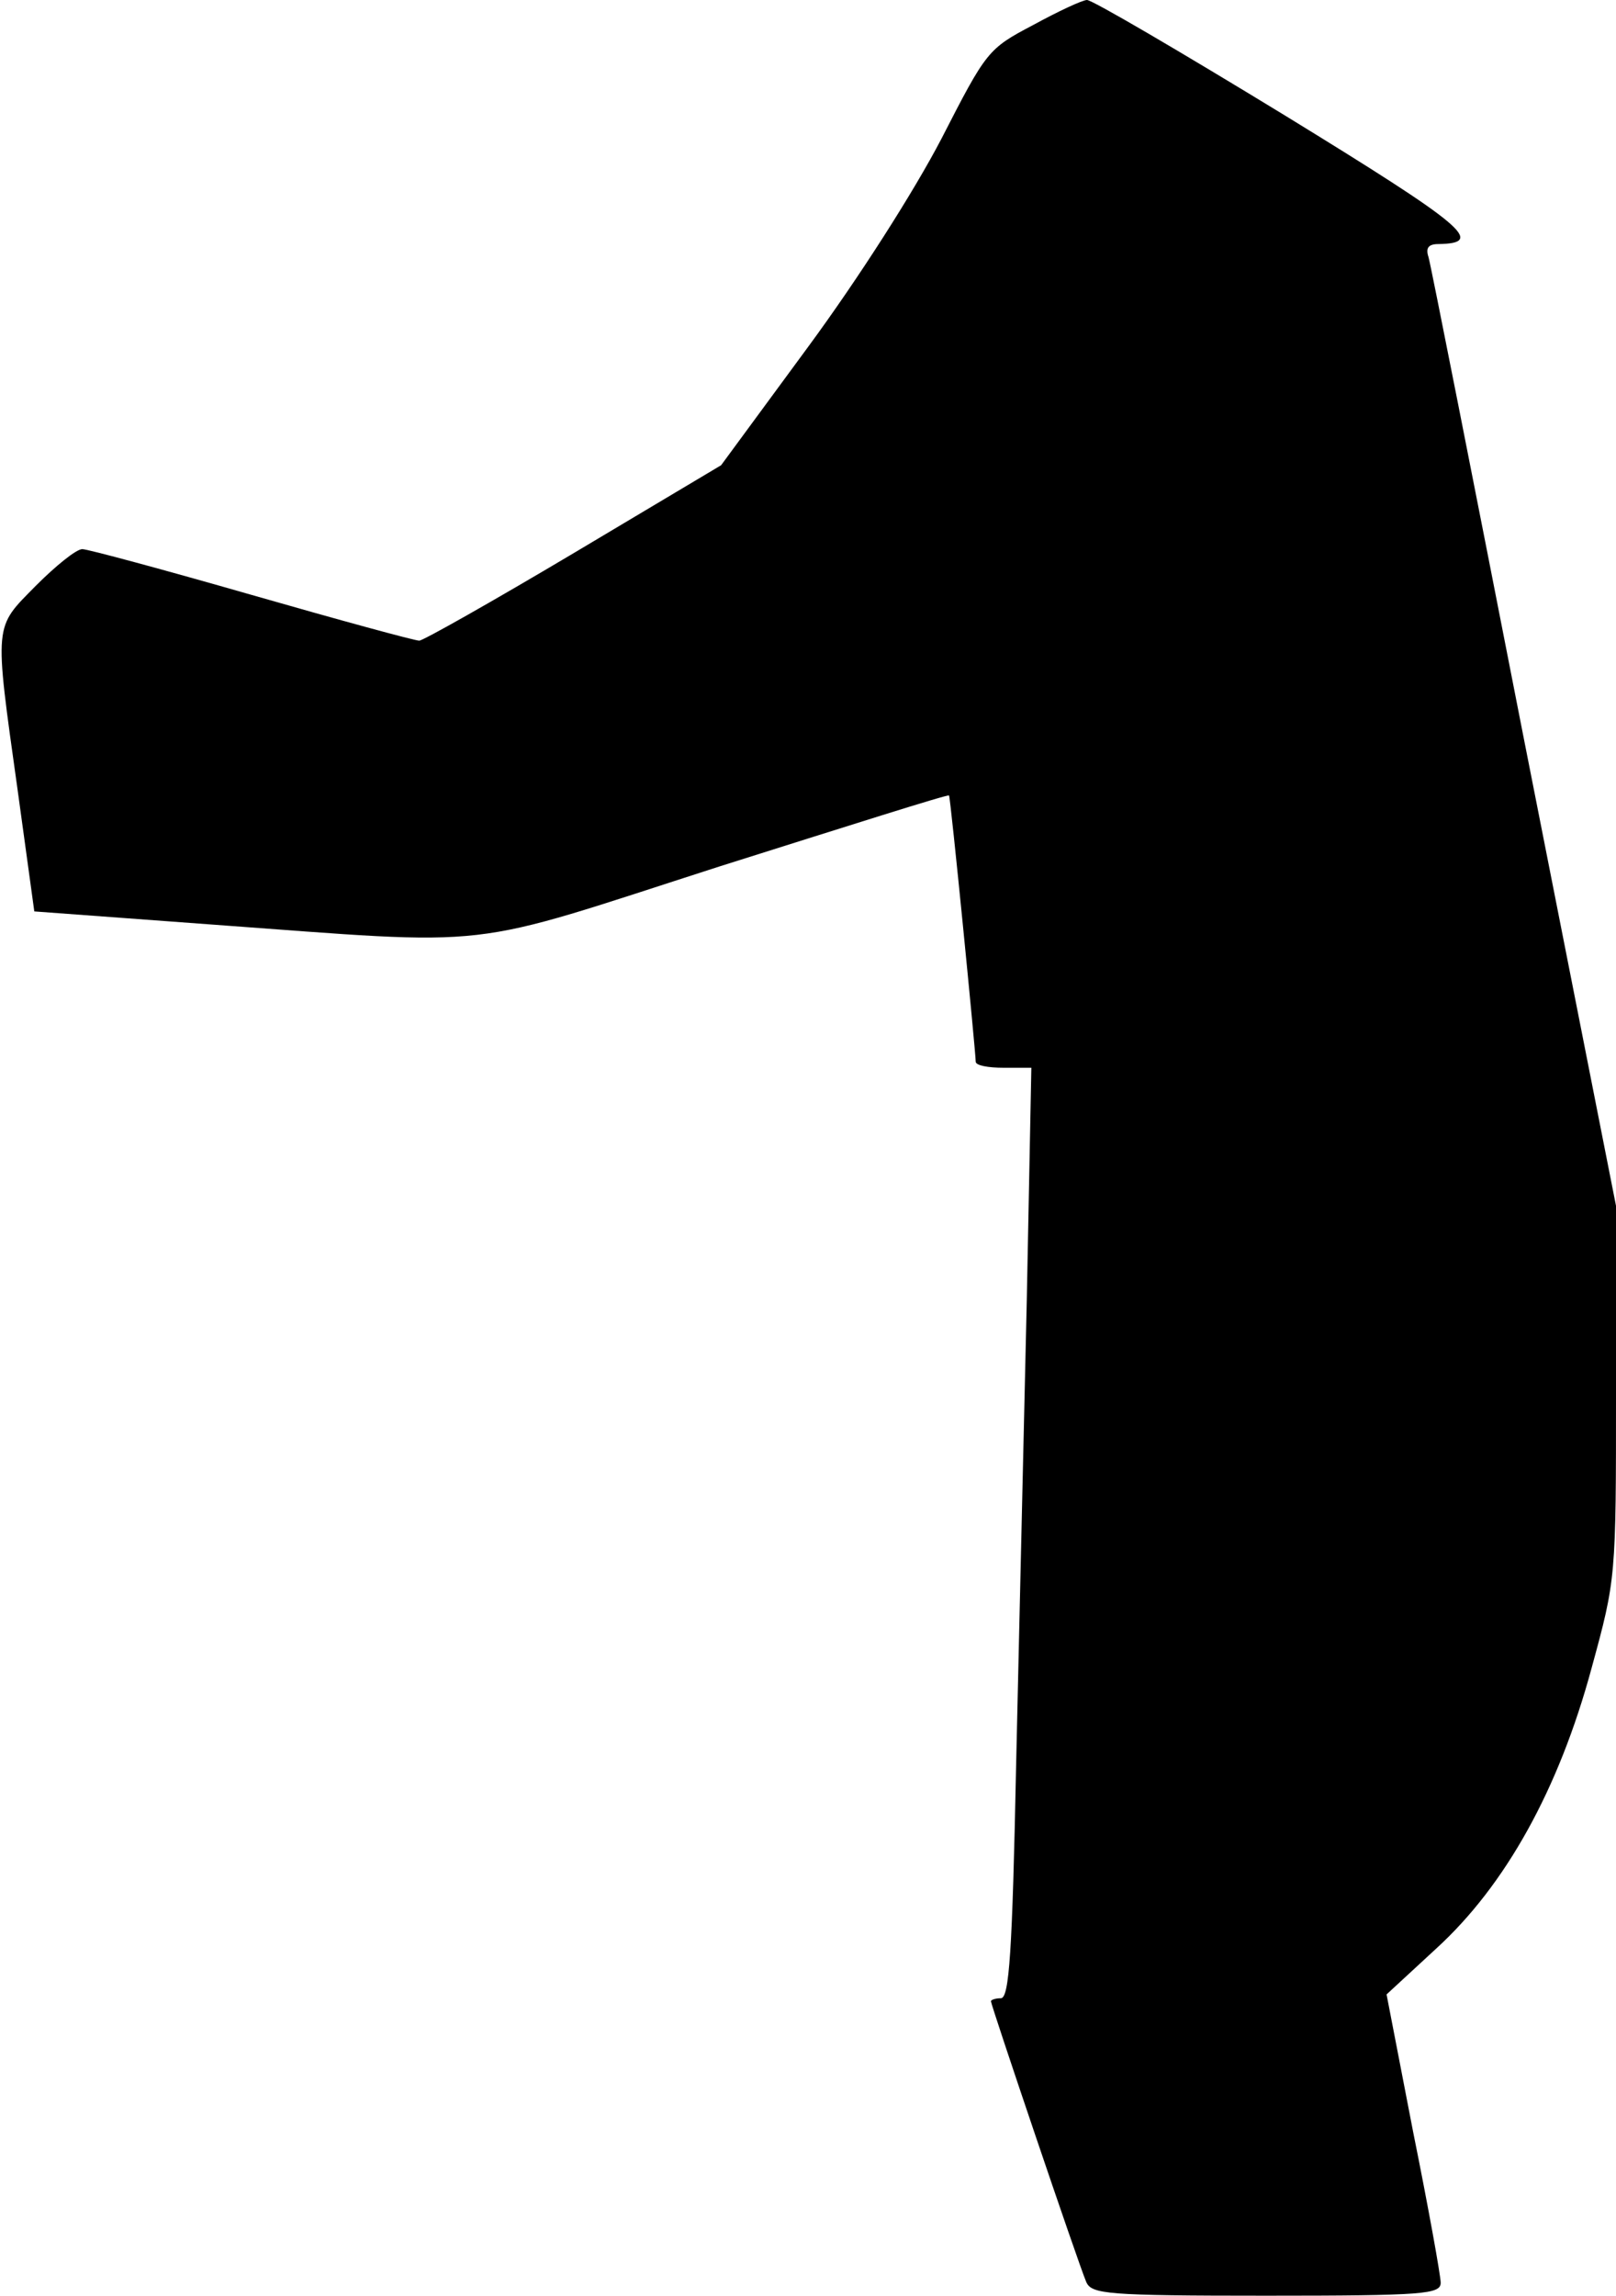 <?xml version="1.0" standalone="no"?>
<!DOCTYPE svg PUBLIC "-//W3C//DTD SVG 20010904//EN"
 "http://www.w3.org/TR/2001/REC-SVG-20010904/DTD/svg10.dtd">
<svg version="1.0" xmlns="http://www.w3.org/2000/svg"
 width="212pt" height="301pt" viewBox="0 0 212 301"
 preserveAspectRatio="xMidYMid meet">
<g transform="translate(0,301) scale(0.1,-0.1)"
fill="#000000" stroke="none">
<path fill="#000000" stroke="none" d="M1355 2977 c-59 -31 -61 -34 -120 -149
-36 -69 -108 -182 -175 -273 l-114 -155 -193 -115 c-106 -63 -198 -115 -203
-115 -6 0 -105 27 -220 60 -115 33 -215 60 -222 60 -8 0 -35 -22 -61 -48 -55
-56 -55 -46 -24 -267 l22 -160 230 -17 c385 -28 327 -34 669 76 165 52 300 95
301 93 2 -2 35 -337 35 -349 0 -5 16 -8 37 -8 l36 0 -6 -305 c-4 -168 -10
-442 -14 -610 -5 -245 -9 -305 -20 -305 -7 0 -13 -2 -13 -4 0 -5 114 -342 125
-368 7 -16 27 -18 236 -18 208 0 229 2 229 17 0 9 -16 98 -36 197 l-35 181 65
60 c91 83 161 209 204 368 32 117 32 118 32 362 l0 244 -121 613 c-66 337
-122 621 -125 631 -4 12 0 17 13 17 62 1 36 23 -202 169 -136 83 -252 151
-259 151 -6 0 -38 -15 -71 -33z"/>
</g>
</svg>
